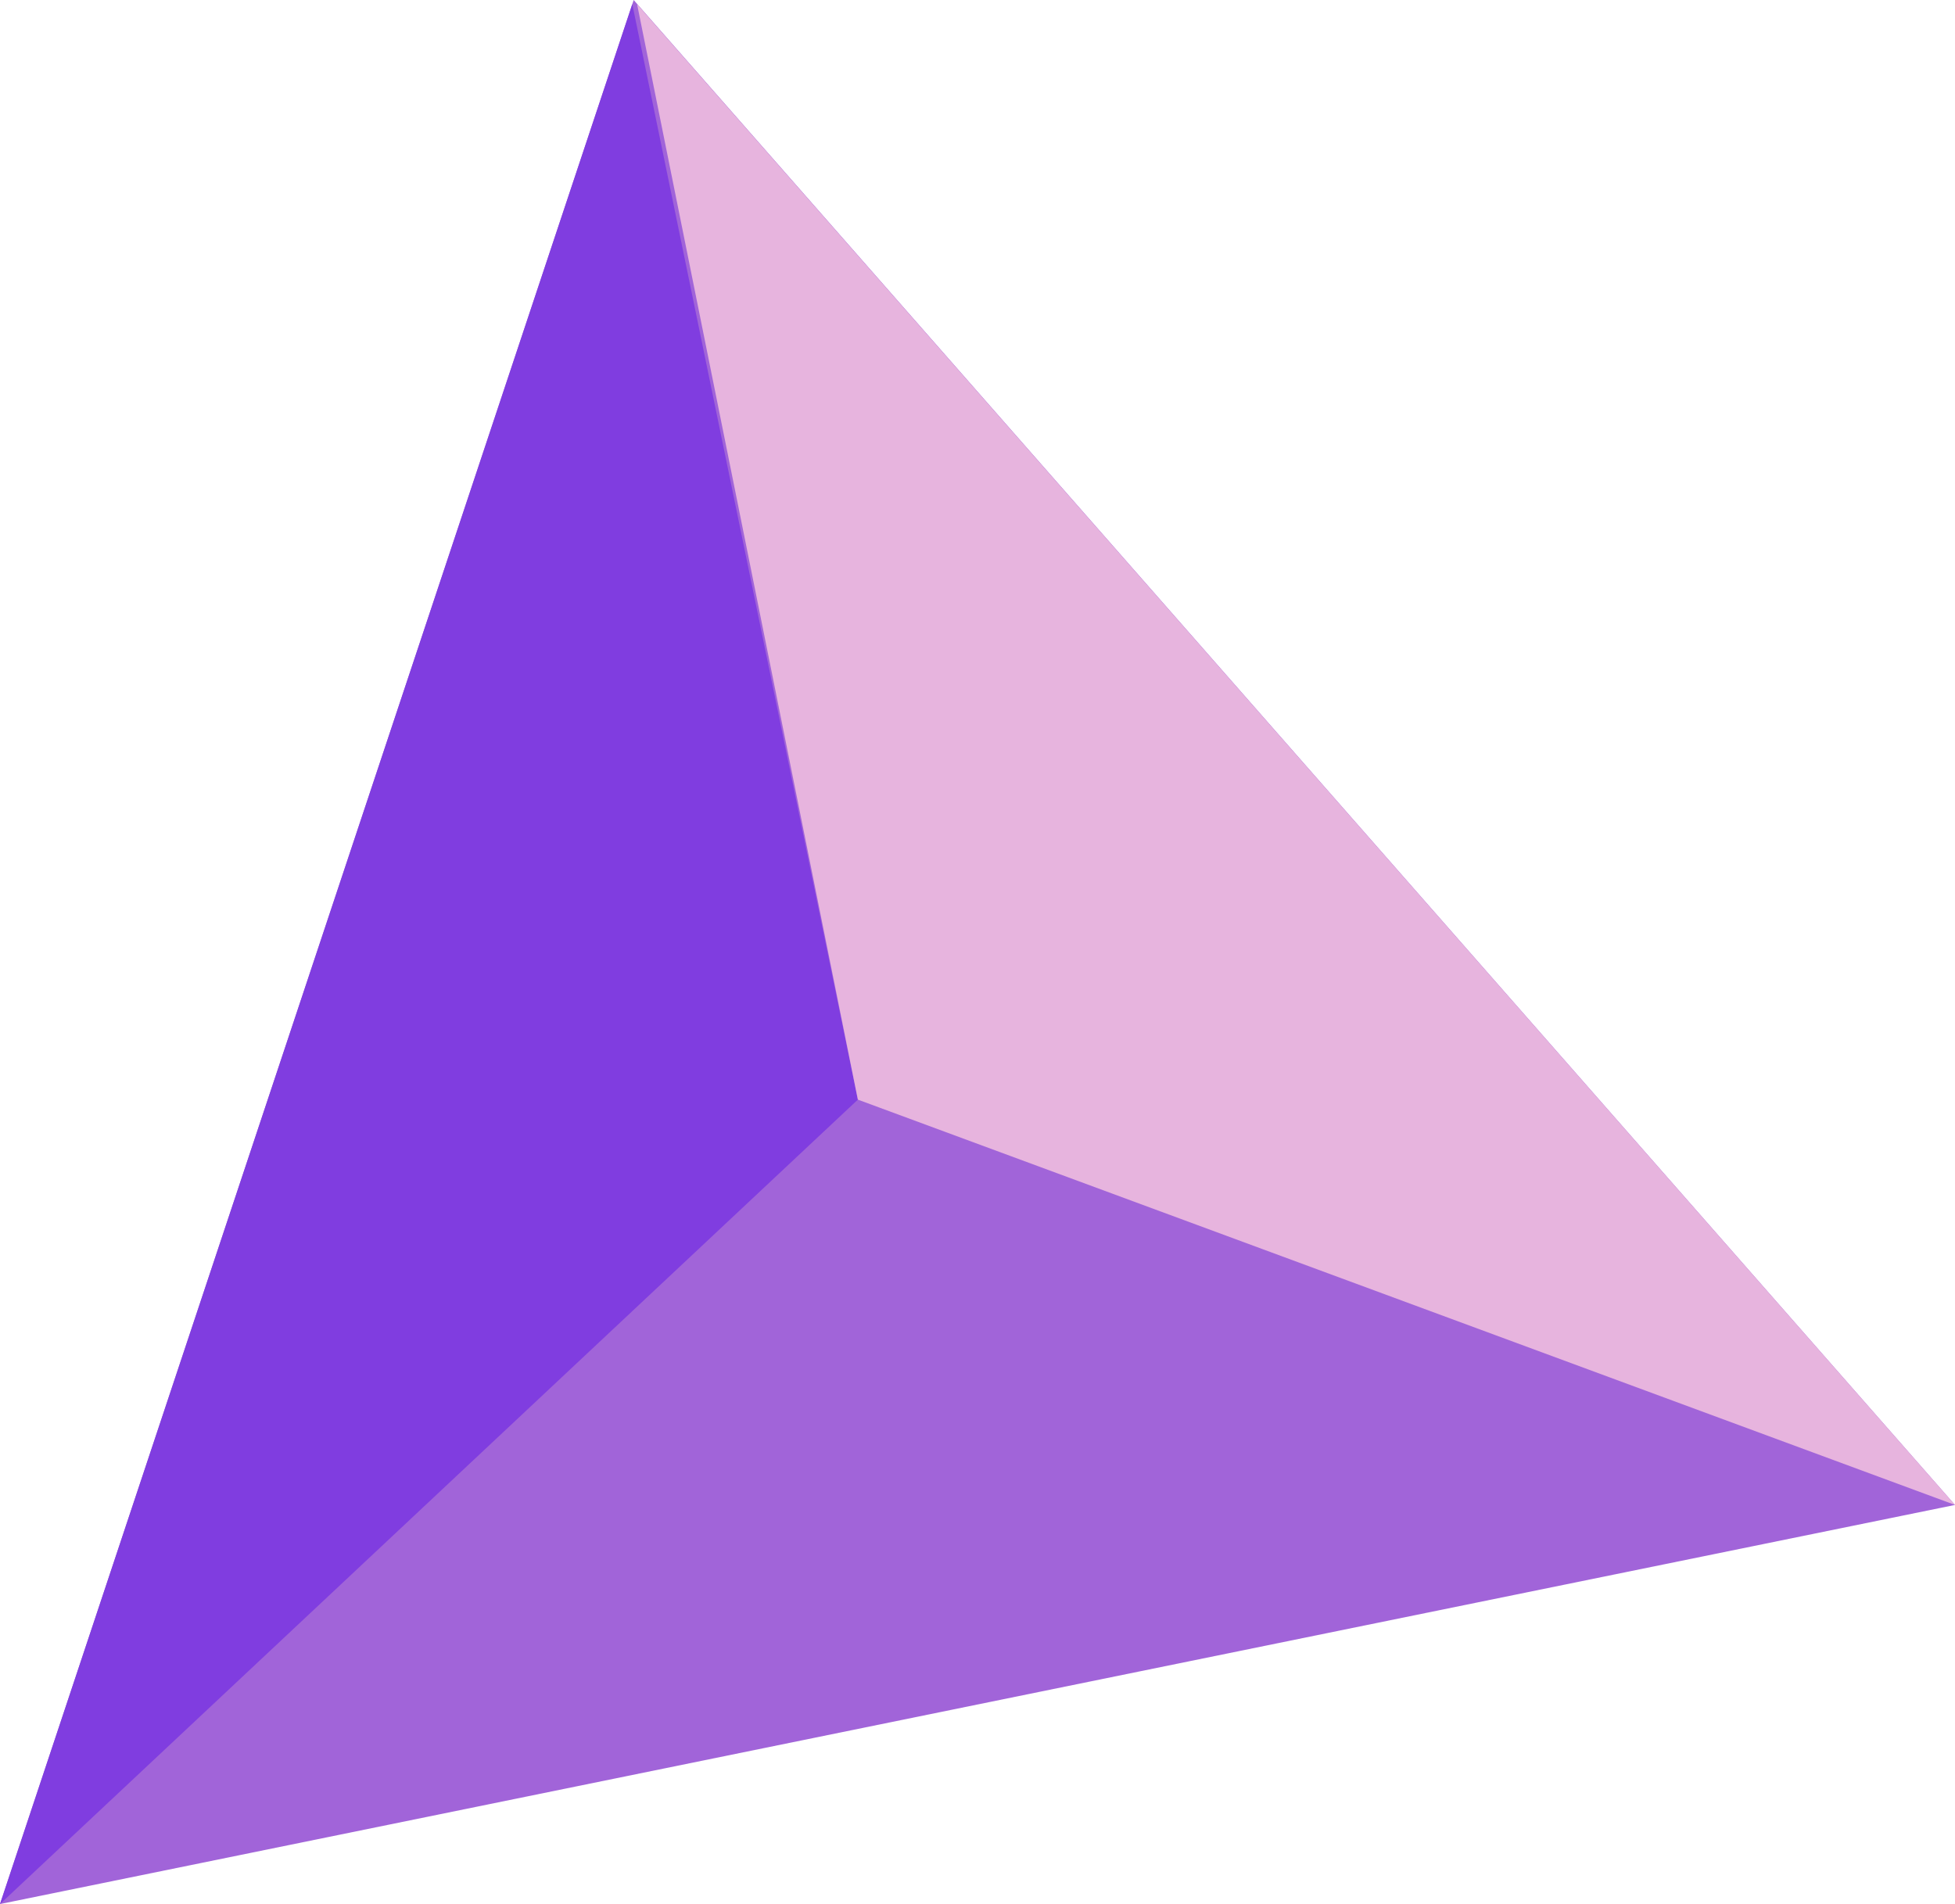 <svg width="77" height="75" viewBox="0 0 77 75" fill="none" xmlns="http://www.w3.org/2000/svg">
<path d="M24.958 0L0 75L77 59.279L24.958 0L0 75L77 59.279L24.958 0Z" fill="#A164D9"/>
<path d="M24.904 0.163L0 75L33.788 43.314L24.904 0.163Z" fill="#803DE0"/>
<path d="M25.092 0.163L33.788 43.314L77 59.279L25.092 0.163Z" fill="#E7B4DE"/>
</svg>
